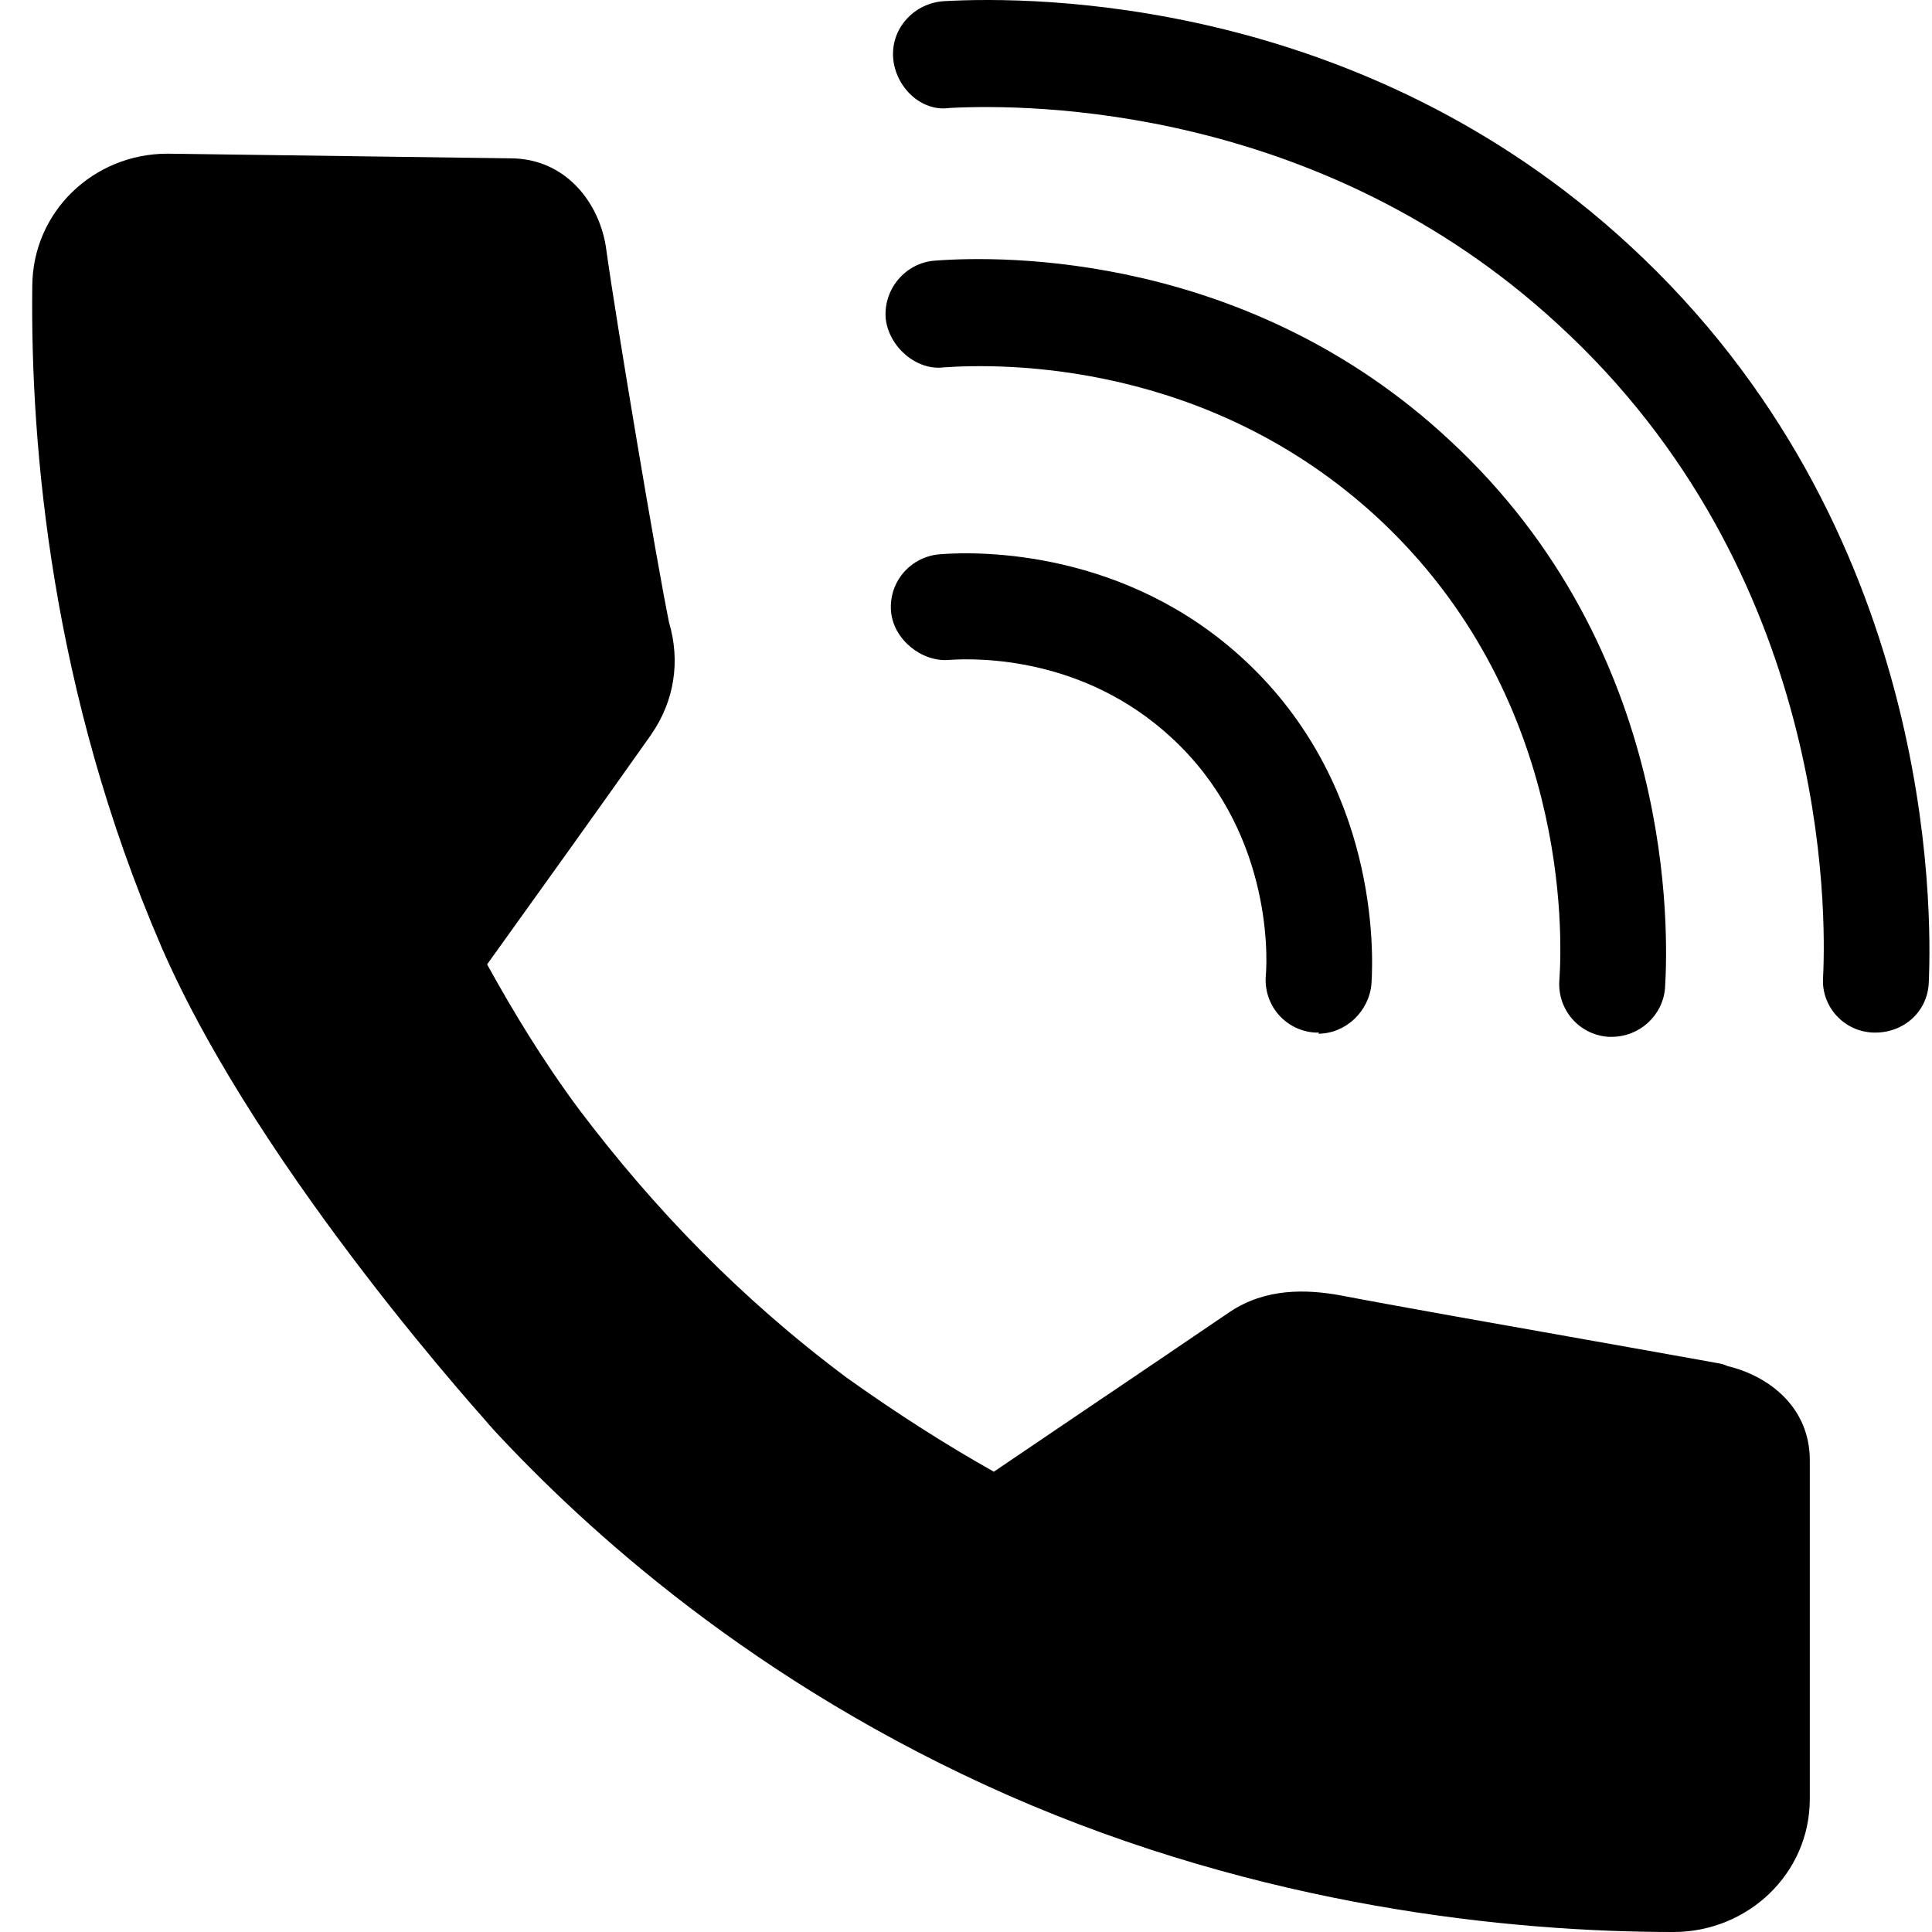 <svg xmlns="http://www.w3.org/2000/svg" viewBox="0 0 24 24" fill="none">
    <g clip-path="url(#clip0_52_11177)">
        <path fill-rule="evenodd" clip-rule="evenodd" d="M2.082 1.909C1.161 1.909 0.403 2.631 0.401 3.559C0.377 5.566 0.643 8.603 2.001 11.752L2.001 11.753C2.625 13.191 3.664 14.694 4.533 15.826C4.969 16.395 5.367 16.875 5.655 17.213C5.799 17.382 5.915 17.515 5.996 17.606L6.086 17.71L6.104 17.729C6.11 17.737 6.116 17.745 6.123 17.752C7.275 18.998 9.371 20.913 12.521 22.301L12.521 22.301C15.684 23.69 18.758 24 20.789 24C21.707 24 22.482 23.28 22.482 22.347V18.139C22.482 17.489 21.985 17.095 21.457 16.969C21.428 16.955 21.396 16.944 21.363 16.938C21.04 16.879 20.468 16.778 19.825 16.663L19.824 16.663C18.654 16.456 17.244 16.206 16.654 16.092L16.654 16.092L16.65 16.091C16.227 16.015 15.722 15.999 15.276 16.298L15.276 16.298L15.274 16.299C14.757 16.651 14.24 17.001 13.722 17.351L13.721 17.351C13.263 17.661 12.804 17.971 12.346 18.282C11.771 17.959 11.166 17.576 10.522 17.117C9.197 16.129 8.114 15.002 7.192 13.78C6.734 13.163 6.368 12.553 6.051 11.98C6.734 11.028 7.418 10.076 8.091 9.123L8.091 9.123L8.093 9.119C8.377 8.707 8.454 8.215 8.311 7.732C8.154 6.964 7.65 3.963 7.532 3.104C7.457 2.527 7.031 1.969 6.345 1.967L2.087 1.909L2.087 1.909H2.082Z" fill="currentColor"/>
        <path d="M20.034 12.88C20.034 12.88 20.008 12.88 19.981 12.88C19.61 12.854 19.345 12.536 19.371 12.177C19.411 11.607 19.49 8.636 17.116 6.434C15.007 4.485 12.461 4.511 11.718 4.564C11.386 4.604 11.041 4.312 11.002 3.954C10.975 3.583 11.254 3.264 11.612 3.238C12.474 3.171 15.511 3.145 18.005 5.466C20.83 8.079 20.724 11.594 20.684 12.27C20.658 12.615 20.366 12.88 20.021 12.88H20.034Z" fill="currentColor"/>
        <path d="M16.387 12.827C16.387 12.827 16.36 12.827 16.334 12.827C15.962 12.801 15.697 12.482 15.724 12.124C15.75 11.832 15.777 10.294 14.556 9.167C13.469 8.159 12.156 8.172 11.784 8.198C11.453 8.225 11.095 7.946 11.068 7.588C11.042 7.217 11.32 6.912 11.678 6.885C12.182 6.845 13.986 6.832 15.458 8.198C17.116 9.737 17.063 11.819 17.037 12.217C17.01 12.562 16.718 12.841 16.374 12.841L16.387 12.827Z" fill="currentColor"/>
        <path d="M23.31 12.827C23.31 12.827 23.284 12.827 23.27 12.827C22.899 12.814 22.62 12.496 22.647 12.138C22.687 11.329 22.727 7.111 19.344 4.02C16.4 1.315 12.819 1.288 11.797 1.341C11.439 1.394 11.121 1.076 11.095 0.718C11.068 0.346 11.36 0.041 11.718 0.015C12.872 -0.052 16.904 -0.025 20.233 3.039C24.04 6.54 24 11.289 23.96 12.204C23.947 12.562 23.655 12.827 23.297 12.827H23.31Z" fill="currentColor"/>
    </g>
    <defs>
        <clipPath id="clip0_52_11177">
            <rect width="24" height="24" fill="white"/>
        </clipPath>
    </defs>
</svg>
